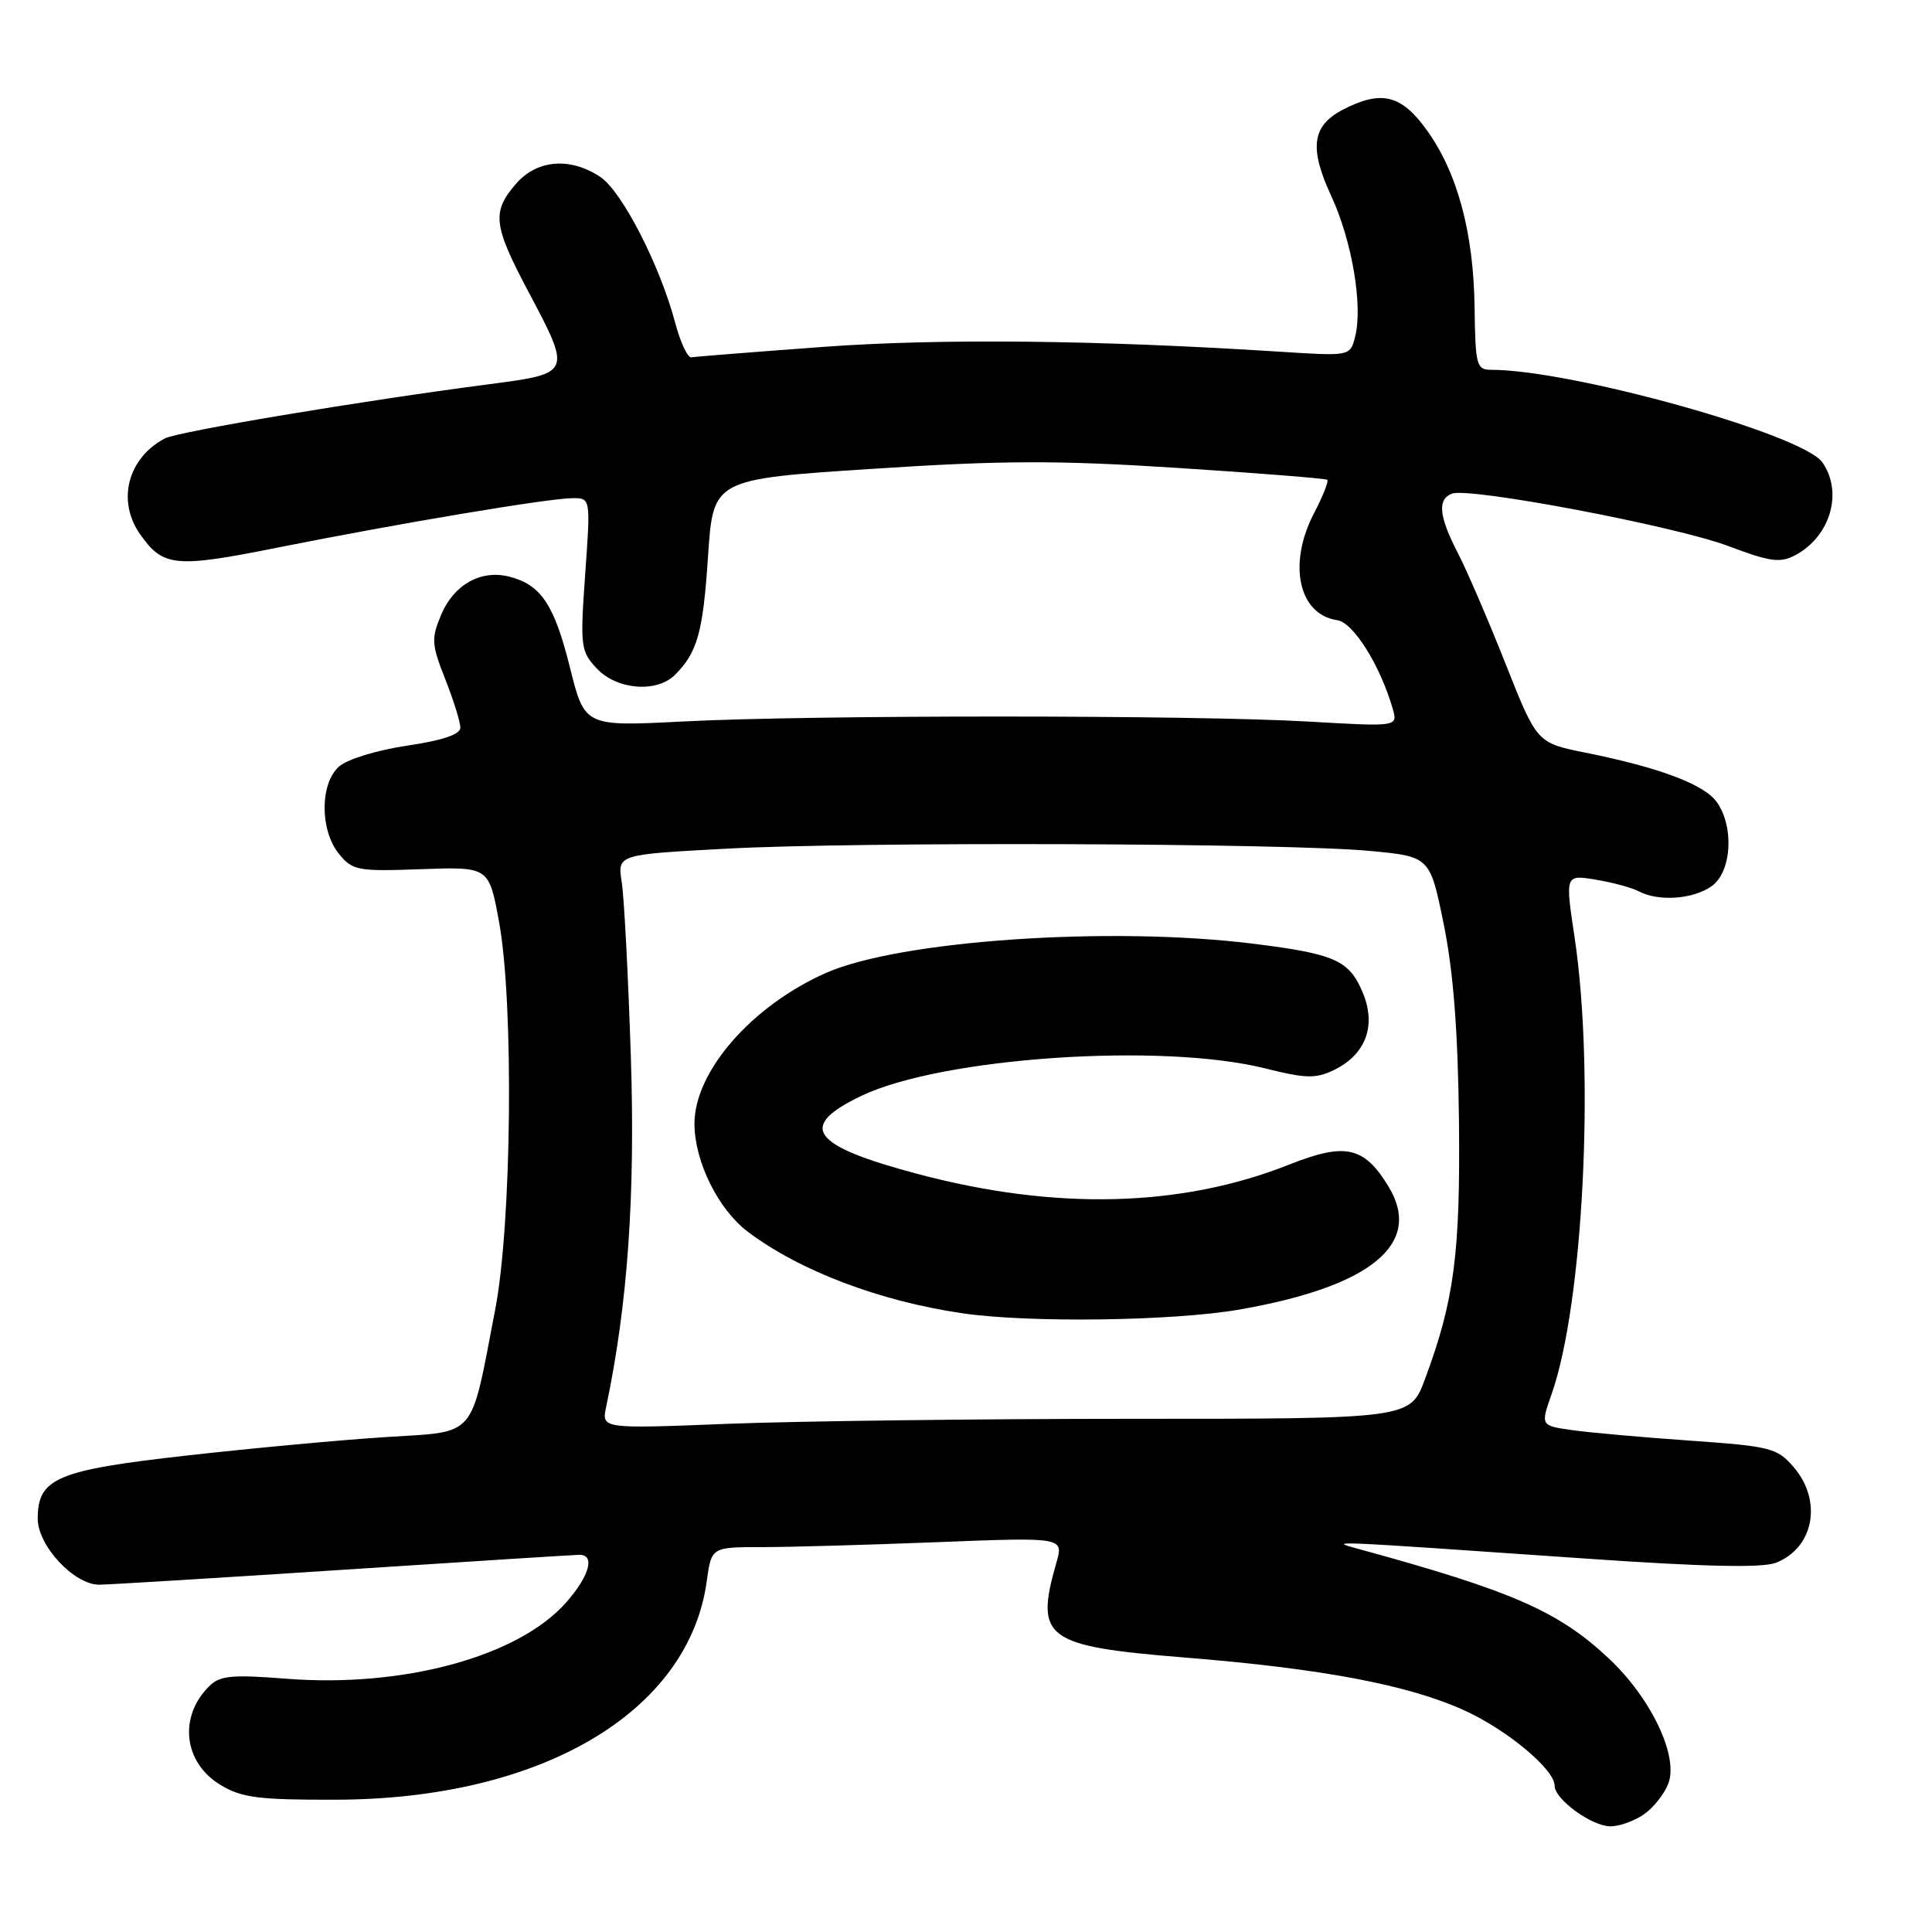 <?xml version="1.0" encoding="UTF-8" standalone="no"?>
<!DOCTYPE svg PUBLIC "-//W3C//DTD SVG 1.1//EN" "http://www.w3.org/Graphics/SVG/1.1/DTD/svg11.dtd" >
<svg xmlns="http://www.w3.org/2000/svg" xmlns:xlink="http://www.w3.org/1999/xlink" version="1.1" viewBox="0 0 256 256">
 <g >
 <path fill="currentColor"
d=" M 217.84 240.40 C 219.10 239.52 220.55 237.69 221.06 236.33 C 222.45 232.70 218.77 224.99 213.14 219.72 C 206.47 213.48 200.34 210.80 180.00 205.24 C 175.96 204.13 175.15 204.10 210.58 206.55 C 225.68 207.60 233.48 207.77 235.27 207.09 C 240.34 205.16 241.53 198.89 237.67 194.40 C 235.48 191.86 234.63 191.64 223.92 190.89 C 217.64 190.45 210.62 189.83 208.31 189.50 C 204.13 188.90 204.13 188.90 205.59 184.74 C 209.79 172.83 211.34 142.13 208.64 124.20 C 207.39 115.89 207.39 115.89 211.45 116.56 C 213.68 116.93 216.26 117.63 217.18 118.12 C 219.79 119.48 224.32 119.16 226.78 117.44 C 229.44 115.58 229.83 109.63 227.50 106.30 C 225.85 103.95 219.93 101.71 210.07 99.73 C 203.65 98.44 203.65 98.44 199.50 87.97 C 197.22 82.21 194.38 75.61 193.18 73.29 C 190.66 68.42 190.43 66.16 192.39 65.41 C 194.67 64.53 222.01 69.71 229.02 72.36 C 234.61 74.46 235.89 74.63 237.91 73.55 C 242.55 71.06 244.24 65.22 241.47 61.26 C 238.87 57.55 208.26 49.00 197.57 49.00 C 195.65 49.00 195.49 48.40 195.39 40.75 C 195.26 30.80 193.11 22.83 189.02 17.19 C 185.66 12.54 183.02 11.91 177.96 14.52 C 173.84 16.65 173.44 19.59 176.40 25.98 C 179.14 31.89 180.60 40.47 179.57 44.58 C 178.91 47.20 178.91 47.20 169.71 46.61 C 145.33 45.05 124.46 44.83 109.00 45.97 C 99.92 46.64 92.10 47.26 91.61 47.35 C 91.12 47.43 90.16 45.38 89.47 42.79 C 87.45 35.15 82.39 25.30 79.51 23.42 C 75.49 20.78 71.12 21.16 68.34 24.39 C 65.15 28.09 65.36 29.87 70.00 38.62 C 75.77 49.50 75.77 49.48 64.75 50.92 C 47.98 53.10 23.53 57.19 21.83 58.10 C 16.92 60.71 15.46 66.35 18.55 70.77 C 21.61 75.13 23.18 75.28 36.78 72.56 C 52.79 69.36 72.76 66.01 75.88 66.01 C 78.26 66.00 78.26 66.00 77.54 76.09 C 76.86 85.70 76.94 86.30 79.09 88.59 C 81.74 91.41 87.02 91.84 89.44 89.42 C 92.42 86.43 93.15 83.82 93.82 73.68 C 94.50 63.50 94.50 63.50 115.50 62.13 C 132.77 61.00 139.97 60.97 156.00 62.00 C 166.72 62.69 175.67 63.40 175.87 63.58 C 176.08 63.76 175.29 65.75 174.12 67.99 C 170.61 74.73 172.06 81.43 177.20 82.18 C 179.33 82.49 182.89 88.18 184.54 93.90 C 185.23 96.30 185.23 96.30 173.36 95.61 C 158.20 94.73 107.44 94.72 90.48 95.60 C 77.47 96.27 77.47 96.27 75.51 88.41 C 73.44 80.09 71.67 77.46 67.45 76.40 C 63.71 75.46 60.12 77.48 58.45 81.47 C 57.13 84.61 57.18 85.39 59.00 90.00 C 60.10 92.79 61.00 95.68 61.00 96.42 C 61.00 97.31 58.65 98.11 53.90 98.81 C 49.89 99.41 45.98 100.61 44.90 101.59 C 42.38 103.87 42.38 110.02 44.91 113.14 C 46.71 115.35 47.38 115.48 55.81 115.17 C 64.79 114.85 64.79 114.85 66.13 122.17 C 68.10 132.93 67.81 162.18 65.62 173.50 C 62.27 190.88 63.34 189.63 51.13 190.42 C 45.28 190.79 33.43 191.89 24.79 192.86 C 7.51 194.80 5.00 195.86 5.00 201.23 C 5.00 204.83 9.84 210.01 13.17 209.98 C 14.45 209.97 29.00 209.08 45.50 208.00 C 62.00 206.92 76.06 206.03 76.75 206.02 C 78.89 205.99 78.13 208.79 75.03 212.32 C 68.73 219.49 53.47 223.66 37.95 222.44 C 30.65 221.87 29.12 222.02 27.69 223.46 C 23.63 227.51 24.34 233.57 29.21 236.51 C 32.02 238.21 34.26 238.50 44.50 238.47 C 71.69 238.42 91.27 226.88 93.65 209.50 C 94.27 205.00 94.27 205.00 100.98 205.00 C 104.66 205.00 115.17 204.70 124.32 204.34 C 140.95 203.69 140.95 203.69 139.97 207.09 C 137.10 217.11 138.47 218.13 156.98 219.63 C 175.20 221.10 186.57 223.25 194.00 226.62 C 199.68 229.19 206.00 234.46 206.00 236.62 C 206.00 238.43 210.93 242.00 213.41 242.00 C 214.59 242.00 216.58 241.28 217.84 240.40 Z  M 80.32 186.41 C 83.17 172.87 84.19 158.47 83.59 140.00 C 83.24 129.28 82.70 118.87 82.38 116.87 C 81.81 113.23 81.81 113.23 96.15 112.46 C 113.56 111.51 170.42 111.71 181.49 112.75 C 189.48 113.50 189.48 113.50 191.31 122.50 C 192.58 128.78 193.19 136.65 193.32 148.50 C 193.51 166.12 192.69 172.35 188.81 182.75 C 186.86 188.00 186.86 188.00 150.09 188.00 C 129.87 188.00 105.76 188.30 96.51 188.66 C 79.70 189.33 79.70 189.33 80.32 186.41 Z  M 164.25 173.52 C 181.71 170.47 188.59 164.79 183.99 157.23 C 180.76 151.91 178.27 151.36 170.86 154.30 C 156.52 160.00 139.84 160.42 121.50 155.53 C 107.40 151.77 105.63 149.26 114.17 145.19 C 124.87 140.10 153.91 138.13 167.65 141.57 C 172.96 142.91 174.35 142.94 176.70 141.81 C 180.96 139.77 182.41 135.93 180.58 131.55 C 178.79 127.24 176.91 126.40 166.09 125.05 C 147.16 122.69 119.22 124.60 109.44 128.92 C 99.58 133.29 91.98 142.02 92.02 148.95 C 92.05 153.97 95.20 160.30 99.14 163.25 C 106.01 168.41 116.54 172.40 127.48 174.01 C 136.29 175.31 155.45 175.05 164.25 173.52 Z "/>
</g>
</svg>